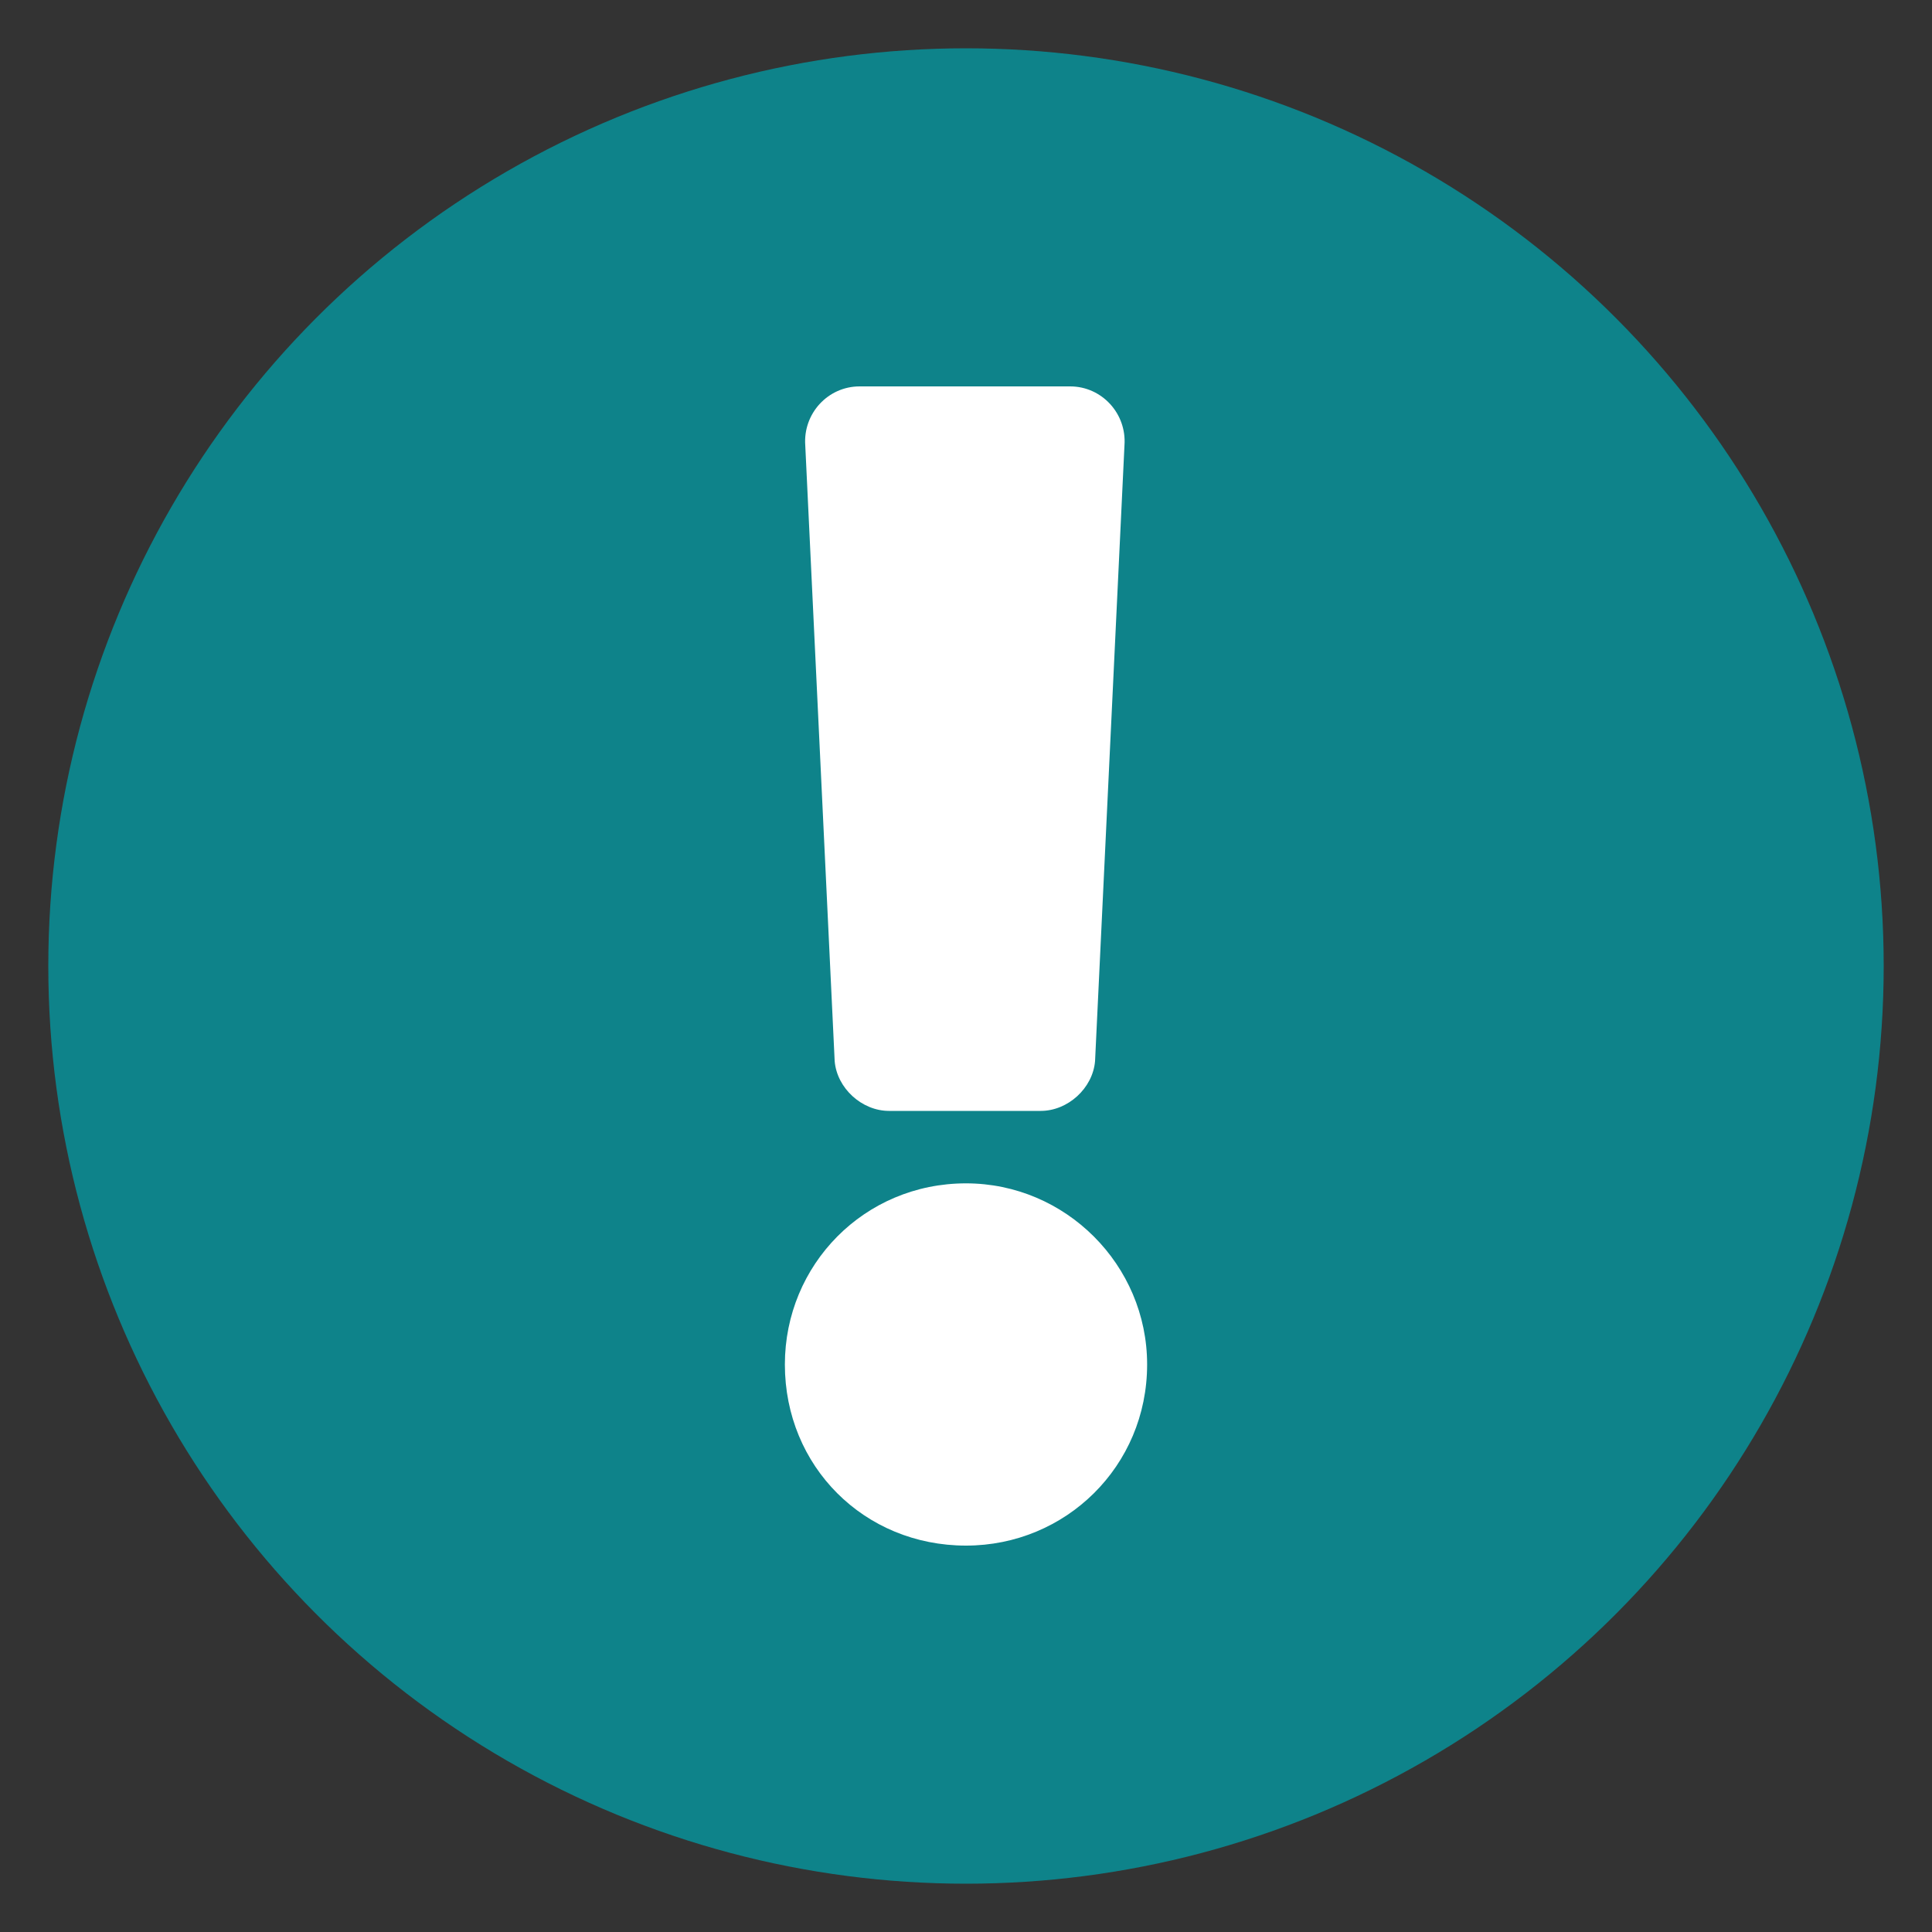 <svg xmlns="http://www.w3.org/2000/svg" width="22" height="22" viewBox="0 0 40 40" fill="red">
    <rect x="0" y="0" width="40" height="40" fill="#333333" stroke="none"/>
    <circle xmlns="http://www.w3.org/2000/svg" cx="20" cy="20" r="19" fill="#0E838A" />
    <path xmlns="http://www.w3.org/2000/svg" d="M23.75 28.25C23.75 26.188 22.062 24.5 20 24.5C17.891 24.5 16.25 26.188 16.25 28.25C16.25 30.359 17.891 32 20 32C22.062 32 23.75 30.359 23.75 28.25ZM16.672 9.219L17.281 21.969C17.328 22.531 17.844 23 18.406 23H21.547C22.109 23 22.625 22.531 22.672 21.969L23.281 9.219C23.328 8.562 22.812 8 22.156 8H17.797C17.141 8 16.625 8.562 16.672 9.219Z" fill="#fff" />
</svg>